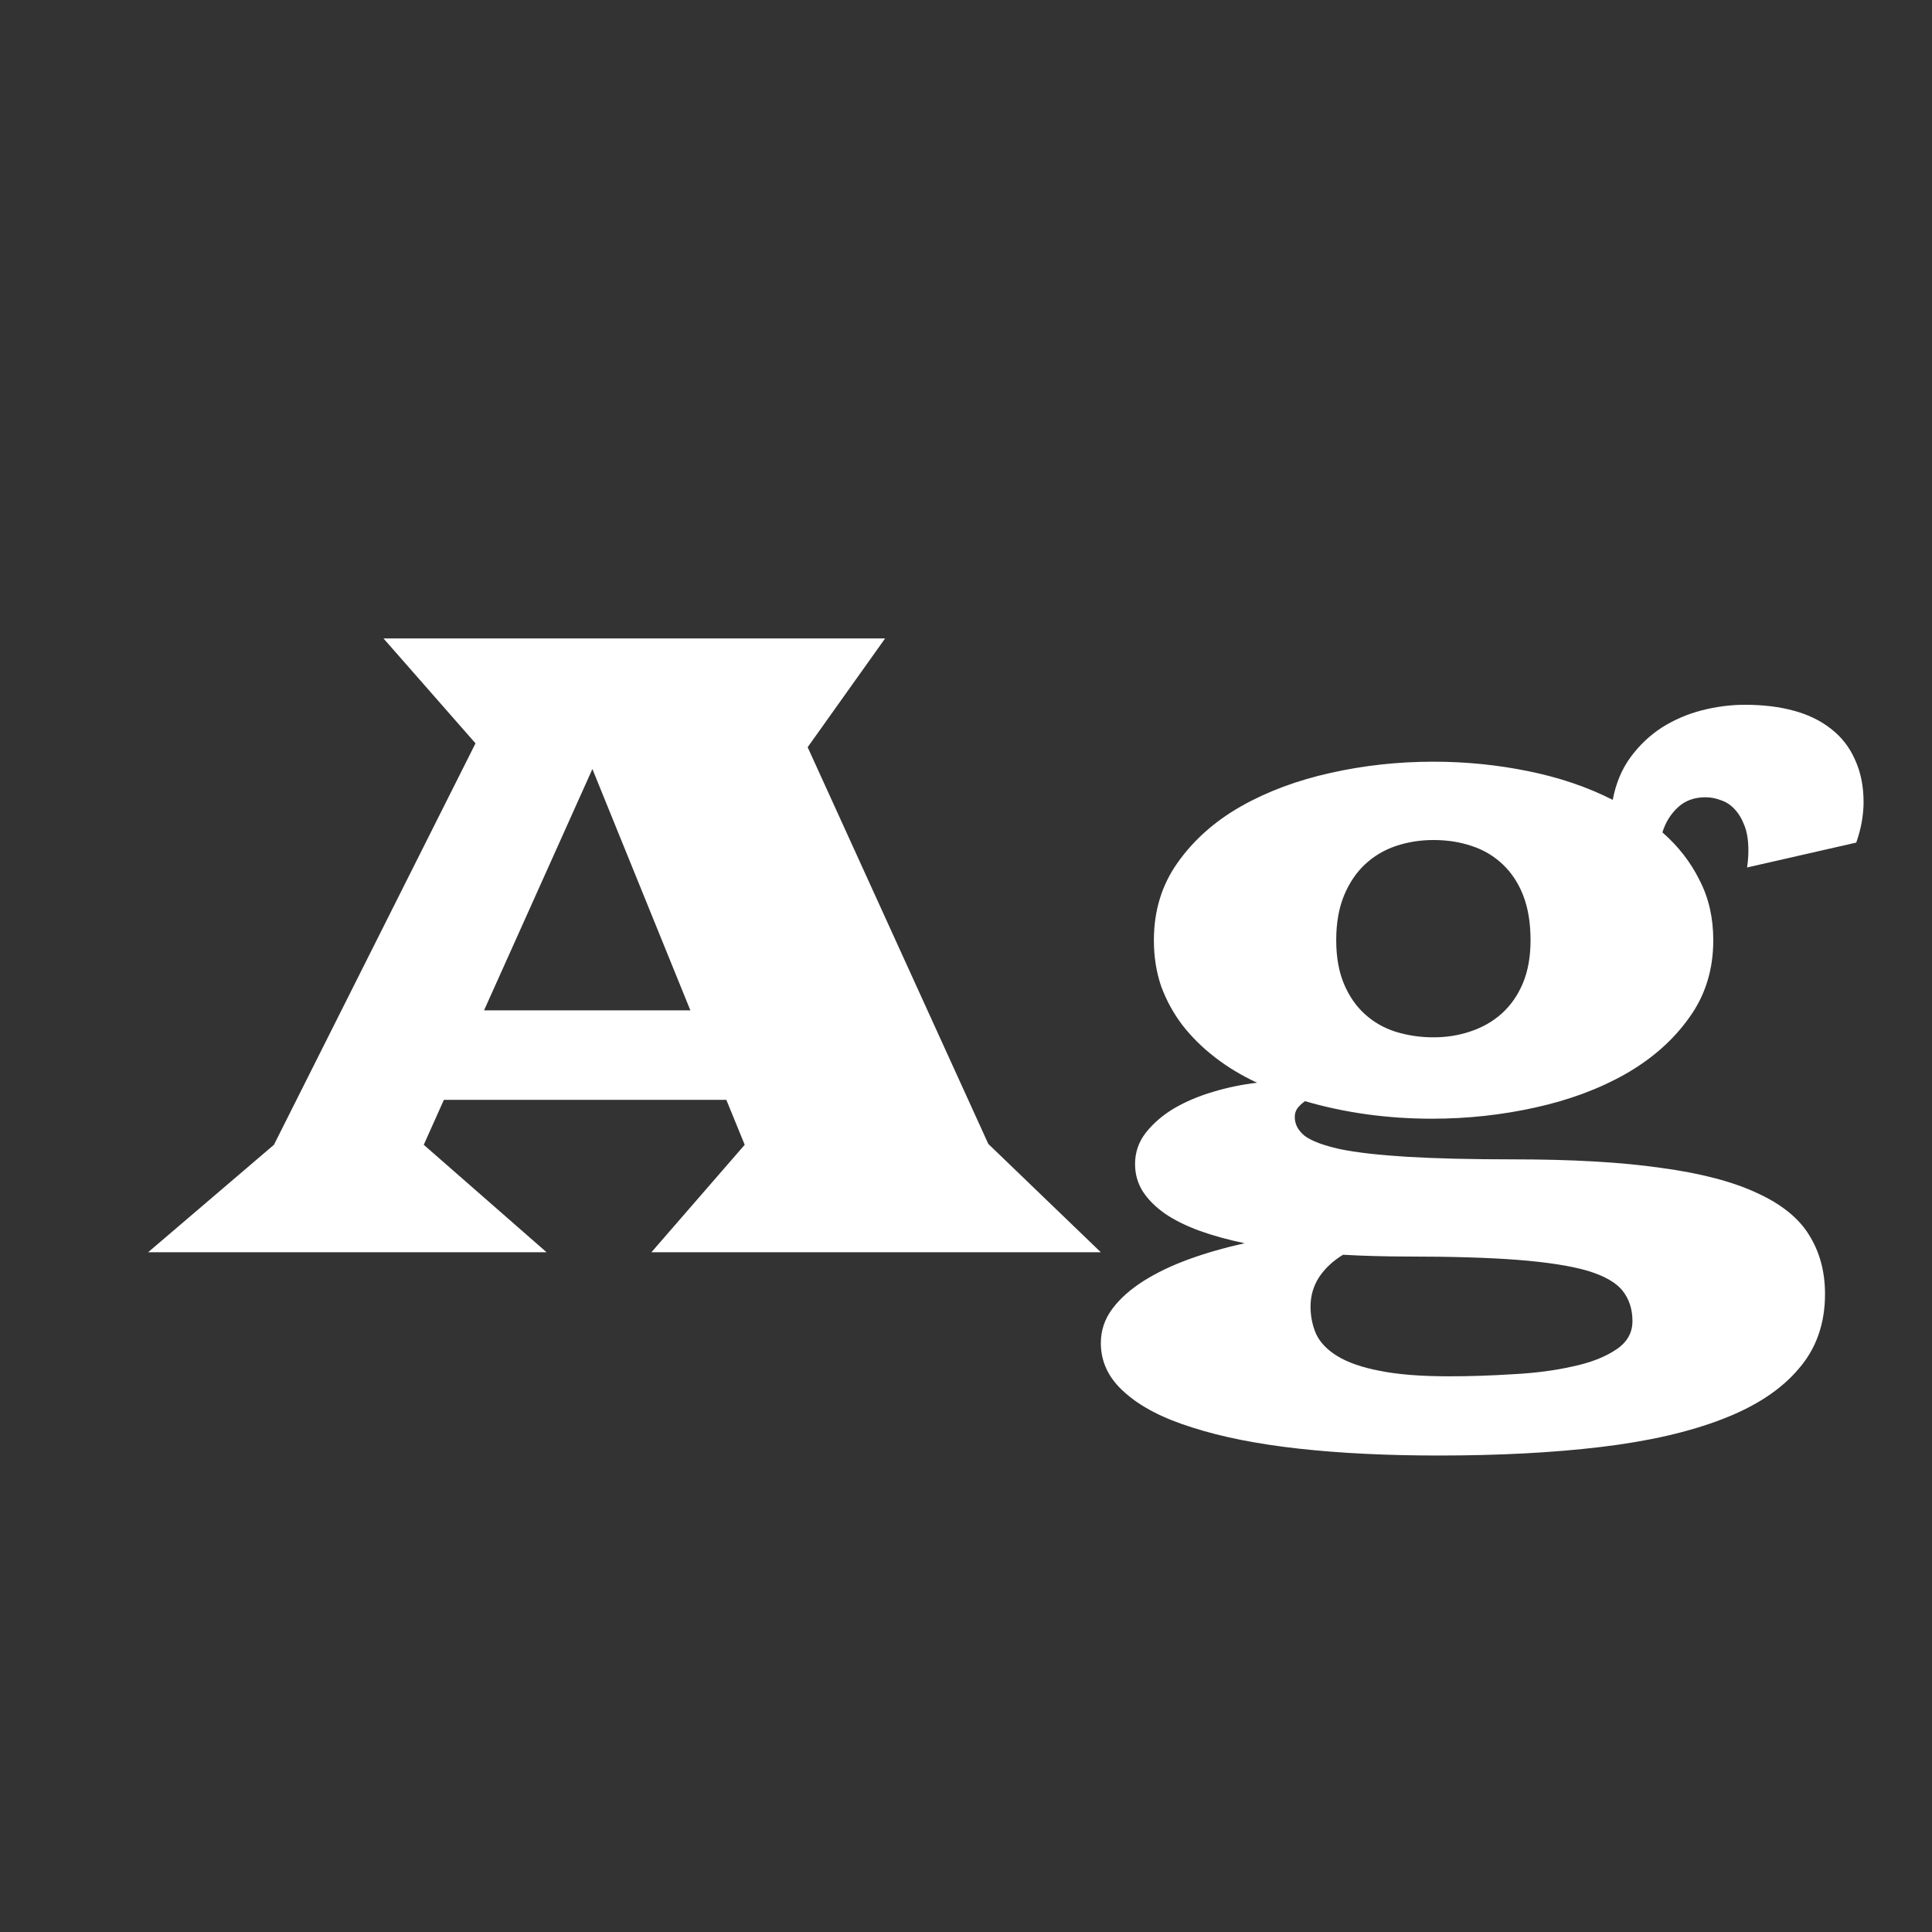 <svg width="24" height="24" viewBox="0 0 24 24" fill="none" xmlns="http://www.w3.org/2000/svg">
<rect x="0" y="0" width="24" height="24" fill="#333333" stroke="none"/>
<path d="M3.403 14.221L5.907 9.234L4.764 7.931H10.995L10.033 9.282L12.277 14.21L13.675 15.556H8.092L9.251 14.221L9.023 13.663H5.514L5.264 14.221L6.79 15.556H1.84L3.403 14.221ZM8.576 12.551L7.359 9.553L6.013 12.551H8.576ZM13.675 16.683C13.675 16.527 13.723 16.385 13.819 16.257C13.914 16.13 14.044 16.015 14.207 15.912C14.37 15.809 14.559 15.719 14.776 15.64C14.992 15.562 15.22 15.497 15.461 15.444C15.256 15.401 15.07 15.35 14.903 15.29C14.737 15.229 14.593 15.159 14.473 15.077C14.356 14.995 14.263 14.903 14.196 14.8C14.132 14.698 14.1 14.584 14.1 14.46C14.1 14.315 14.145 14.185 14.233 14.072C14.325 13.955 14.442 13.854 14.584 13.769C14.729 13.684 14.893 13.615 15.073 13.562C15.254 13.508 15.435 13.471 15.616 13.45C15.424 13.361 15.251 13.257 15.095 13.136C14.939 13.016 14.804 12.883 14.691 12.738C14.577 12.589 14.489 12.427 14.425 12.254C14.364 12.076 14.334 11.885 14.334 11.68C14.334 11.311 14.434 10.988 14.632 10.712C14.831 10.432 15.093 10.2 15.419 10.015C15.745 9.831 16.116 9.693 16.53 9.601C16.945 9.508 17.37 9.462 17.806 9.462C18.207 9.462 18.598 9.501 18.981 9.579C19.368 9.657 19.718 9.776 20.034 9.936C20.073 9.73 20.147 9.553 20.257 9.404C20.367 9.255 20.497 9.133 20.645 9.037C20.798 8.941 20.963 8.87 21.14 8.824C21.321 8.778 21.5 8.755 21.677 8.755C21.904 8.755 22.108 8.78 22.288 8.83C22.469 8.879 22.623 8.956 22.751 9.058C22.878 9.158 22.976 9.283 23.043 9.436C23.114 9.588 23.15 9.765 23.15 9.967C23.15 10.042 23.142 10.122 23.128 10.207C23.114 10.288 23.091 10.375 23.059 10.467L21.703 10.776C21.714 10.701 21.719 10.63 21.719 10.563C21.719 10.442 21.703 10.341 21.672 10.26C21.64 10.175 21.599 10.106 21.549 10.053C21.5 9.999 21.443 9.962 21.379 9.941C21.315 9.916 21.252 9.904 21.188 9.904C21.046 9.904 20.931 9.946 20.842 10.031C20.753 10.113 20.69 10.216 20.651 10.34C20.849 10.513 21.003 10.712 21.113 10.935C21.227 11.155 21.283 11.403 21.283 11.68C21.283 12.048 21.182 12.371 20.98 12.647C20.782 12.924 20.518 13.156 20.188 13.344C19.862 13.528 19.49 13.666 19.072 13.758C18.653 13.851 18.226 13.897 17.79 13.897C17.234 13.897 16.707 13.824 16.211 13.679C16.172 13.707 16.14 13.737 16.116 13.769C16.094 13.801 16.084 13.836 16.084 13.875C16.084 13.964 16.124 14.042 16.206 14.109C16.291 14.173 16.436 14.228 16.642 14.274C16.847 14.317 17.126 14.348 17.477 14.37C17.828 14.391 18.269 14.402 18.8 14.402C19.531 14.402 20.142 14.437 20.635 14.508C21.131 14.575 21.53 14.68 21.831 14.822C22.132 14.96 22.347 15.134 22.474 15.343C22.605 15.552 22.671 15.796 22.671 16.076C22.671 16.445 22.561 16.755 22.341 17.007C22.125 17.262 21.81 17.47 21.395 17.629C20.984 17.788 20.481 17.904 19.885 17.975C19.293 18.046 18.622 18.081 17.87 18.081C17.232 18.081 16.654 18.053 16.137 17.996C15.623 17.939 15.183 17.852 14.818 17.735C14.453 17.622 14.171 17.477 13.973 17.299C13.774 17.126 13.675 16.92 13.675 16.683ZM16.599 11.68C16.599 11.889 16.631 12.069 16.695 12.222C16.759 12.374 16.846 12.5 16.956 12.599C17.065 12.698 17.193 12.771 17.338 12.817C17.487 12.863 17.643 12.886 17.806 12.886C17.969 12.886 18.123 12.862 18.269 12.812C18.418 12.762 18.547 12.688 18.657 12.589C18.767 12.489 18.854 12.365 18.917 12.216C18.981 12.064 19.013 11.885 19.013 11.68C19.013 11.467 18.983 11.283 18.923 11.127C18.863 10.971 18.777 10.841 18.668 10.738C18.561 10.636 18.434 10.559 18.285 10.51C18.139 10.46 17.98 10.435 17.806 10.435C17.643 10.435 17.487 10.46 17.338 10.51C17.193 10.559 17.065 10.636 16.956 10.738C16.846 10.841 16.759 10.971 16.695 11.127C16.631 11.283 16.599 11.467 16.599 11.68ZM16.28 16.231C16.28 16.351 16.303 16.465 16.349 16.571C16.399 16.677 16.488 16.77 16.615 16.847C16.743 16.925 16.916 16.986 17.136 17.028C17.36 17.074 17.647 17.097 17.998 17.097C18.26 17.097 18.526 17.088 18.795 17.071C19.068 17.057 19.314 17.025 19.534 16.975C19.754 16.929 19.933 16.86 20.071 16.768C20.209 16.679 20.279 16.56 20.279 16.412C20.279 16.263 20.238 16.137 20.156 16.034C20.075 15.931 19.928 15.848 19.715 15.784C19.506 15.724 19.221 15.68 18.859 15.651C18.497 15.623 18.037 15.609 17.477 15.609C17.342 15.609 17.207 15.607 17.073 15.603C16.941 15.6 16.812 15.594 16.684 15.587C16.56 15.662 16.461 15.754 16.387 15.864C16.316 15.974 16.28 16.096 16.28 16.231Z" fill="white"/>
</svg>
